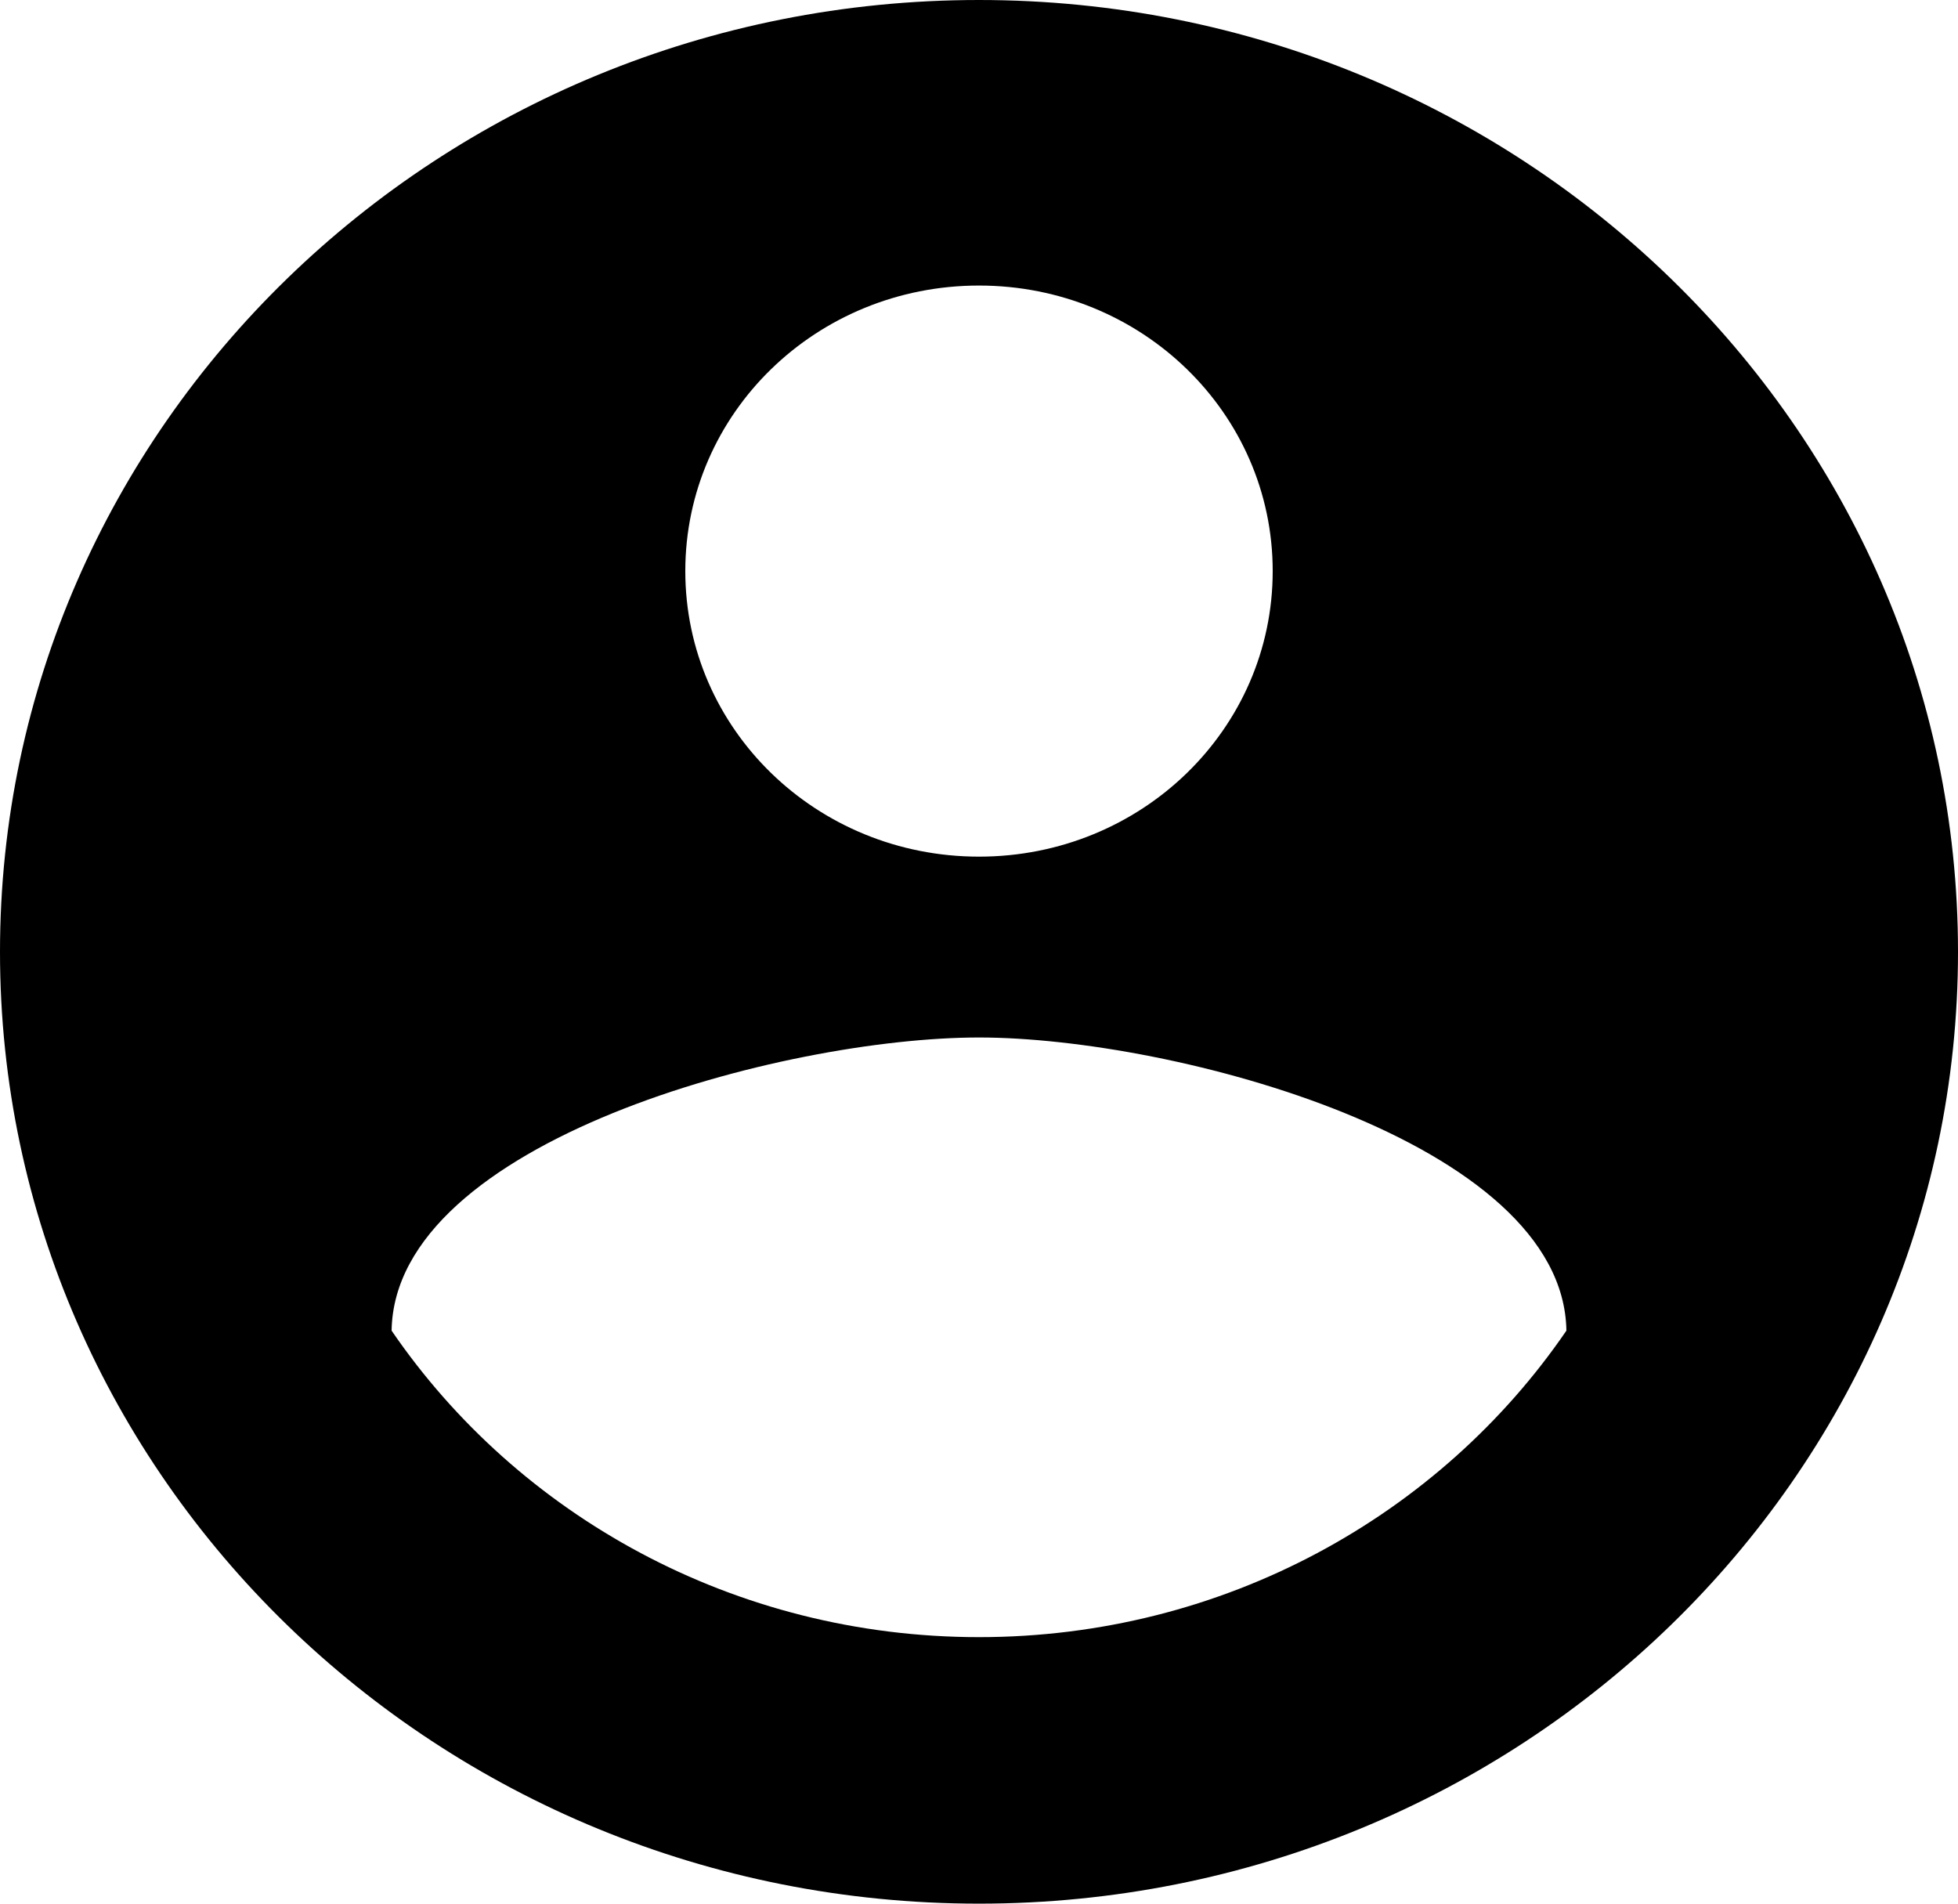 <svg width="36" height="35" viewBox="0 0 36 35" fill="none" xmlns="http://www.w3.org/2000/svg">
<path d="M18 0C8.064 0 0 7.84 0 17.5C0 27.16 8.064 35 18 35C27.936 35 36 27.16 36 17.5C36 7.84 27.936 0 18 0ZM18 5.25C20.988 5.25 23.4 7.595 23.4 10.5C23.4 13.405 20.988 15.75 18 15.75C15.012 15.75 12.6 13.405 12.6 10.5C12.6 7.595 15.012 5.25 18 5.25ZM18 30.1C13.5 30.1 9.522 27.86 7.2 24.465C7.254 20.983 14.4 19.075 18 19.075C21.582 19.075 28.746 20.983 28.8 24.465C26.478 27.86 22.5 30.1 18 30.1Z" fill="black"/>
</svg>

